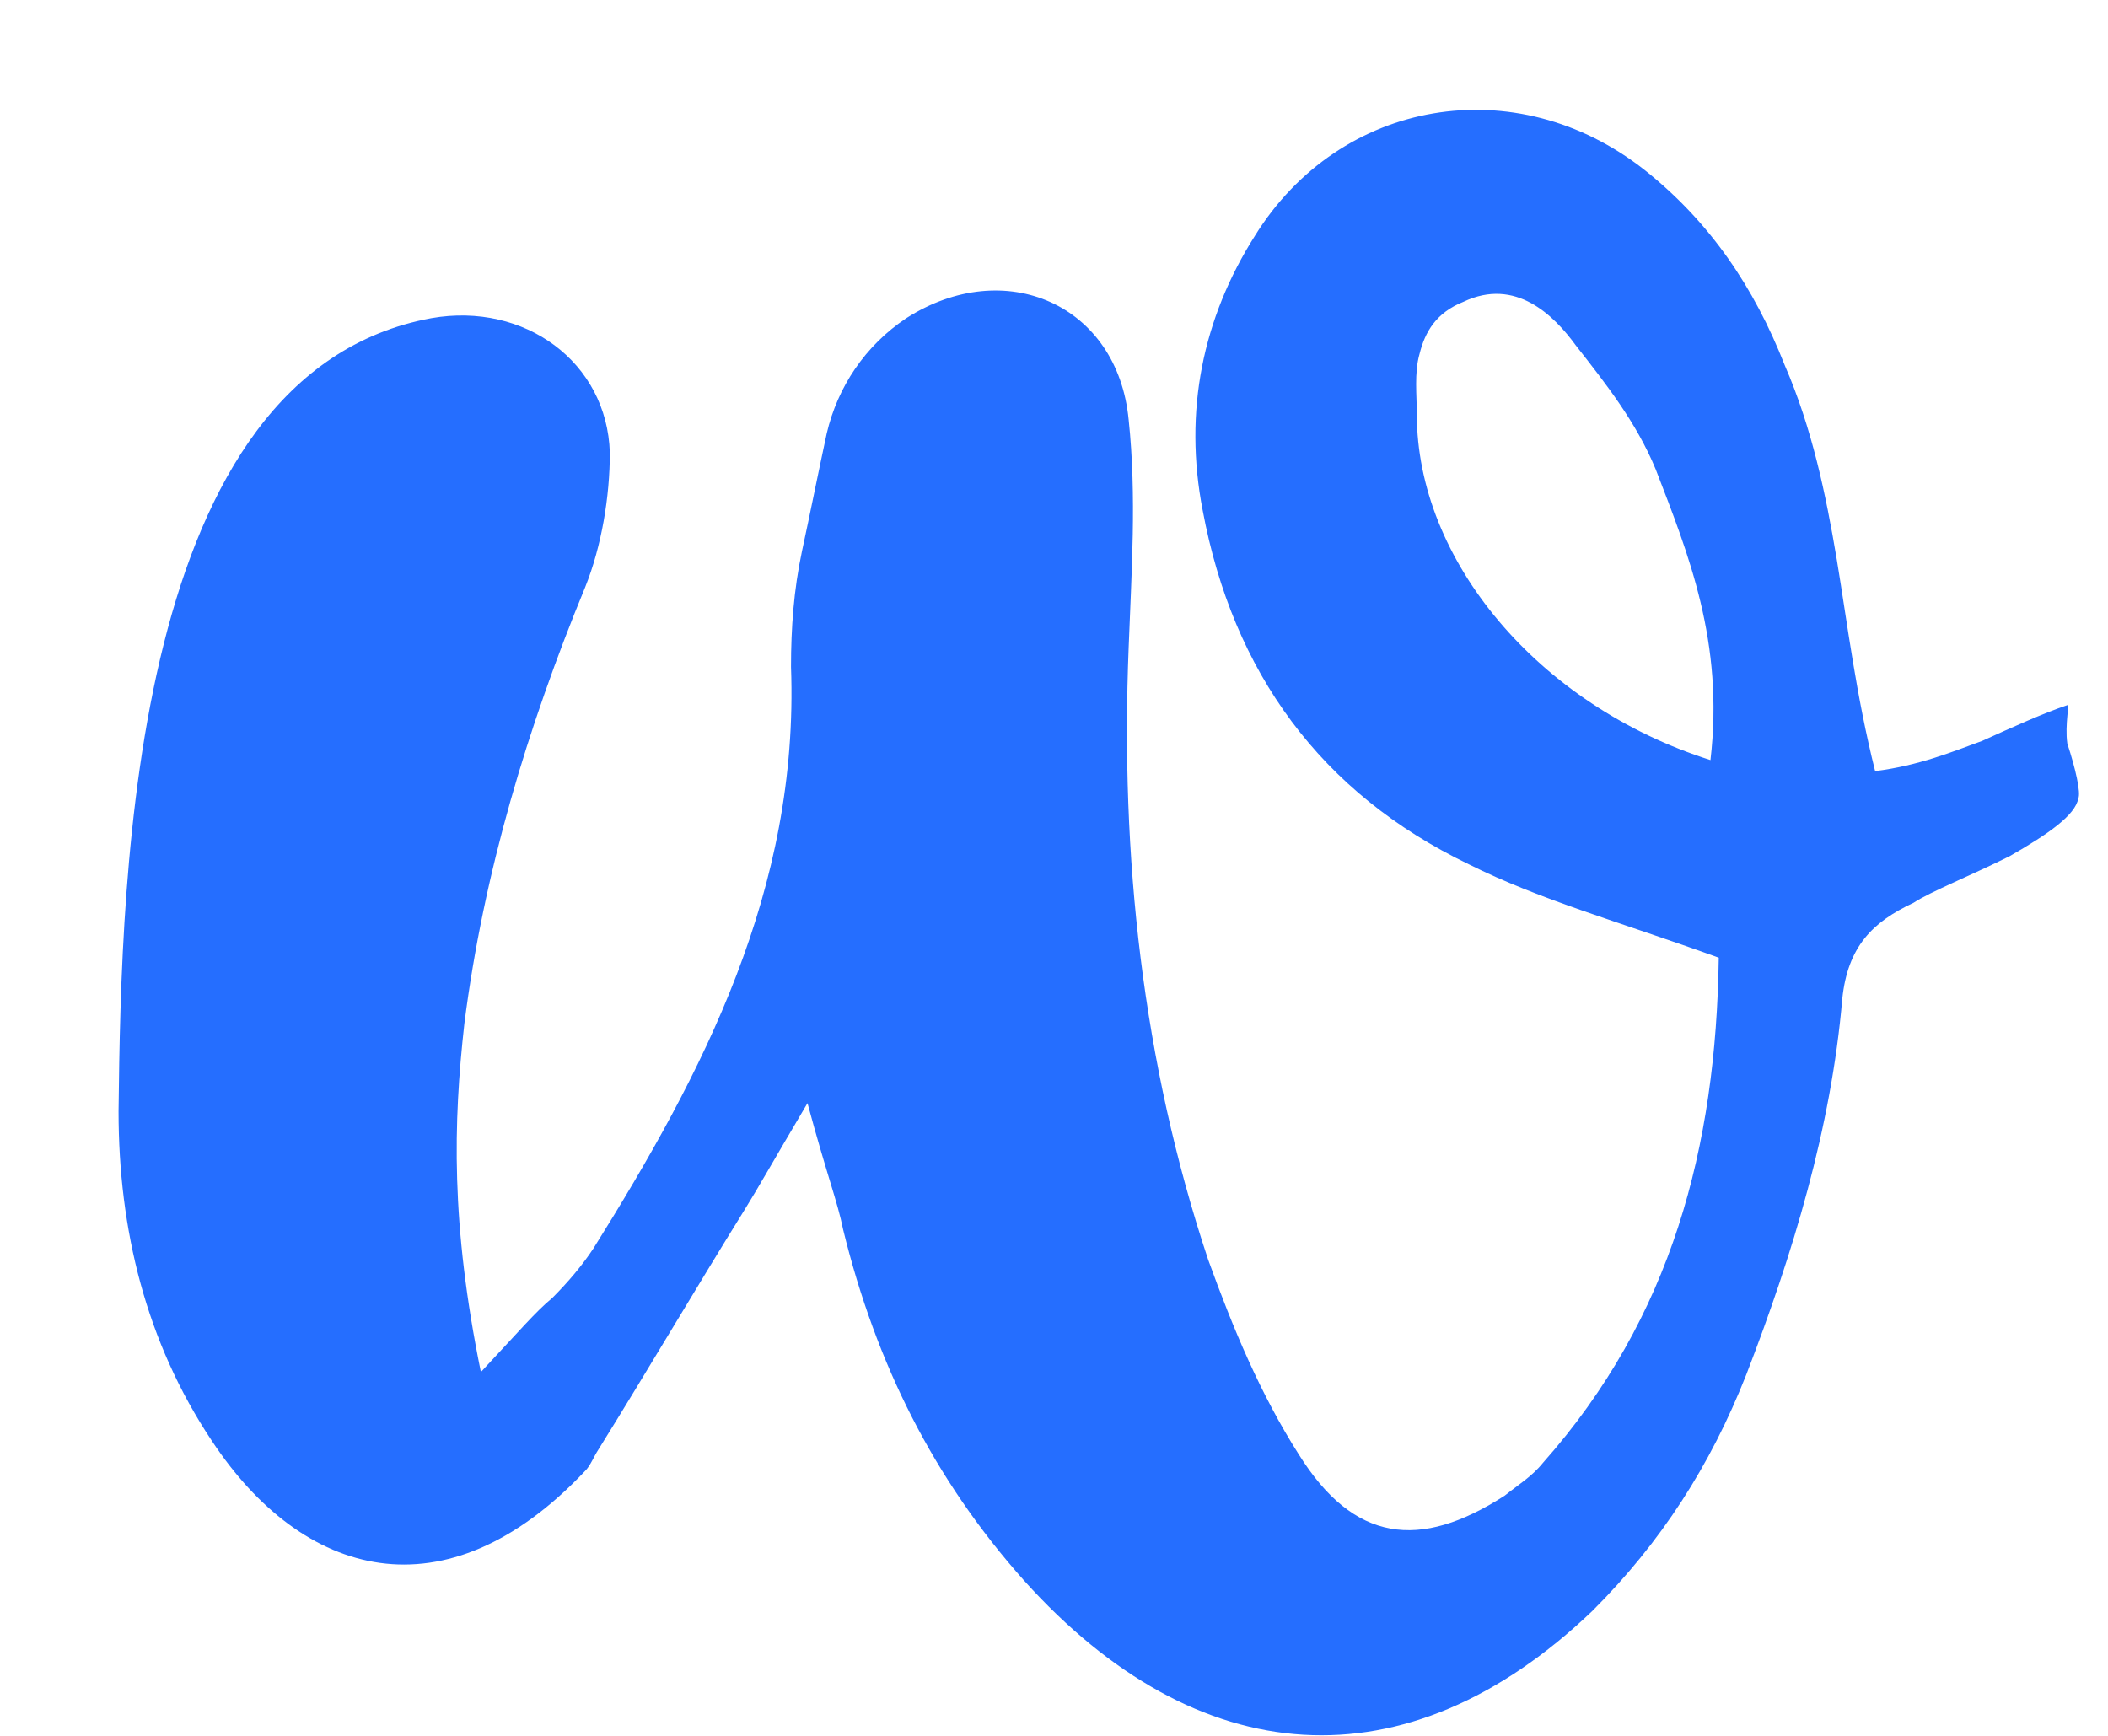 <?xml version="1.0" encoding="UTF-8"?>
<svg width="17px" height="14px" viewBox="0 0 17 14" version="1.1" xmlns="http://www.w3.org/2000/svg" xmlns:xlink="http://www.w3.org/1999/xlink">
    <!-- Generator: Sketch 45.1 (43504) - http://www.bohemiancoding.com/sketch -->
    <title>w</title>
    <desc>Created with Sketch.</desc>
    <defs></defs>
    <g id="Page-1" stroke="none" stroke-width="1" fill="none" fill-rule="evenodd">
        <g id="Favicon---Final-Copy" transform="translate(-1, 0)" fill="#256EFF">
            <path d="M17.207,6.905 C16.897,7.06 16.565,7.193 16.432,7.281 C16.1,7.436 15.901,7.635 15.857,8.056 C15.768,9.096 15.458,10.115 15.082,11.089 C14.794,11.819 14.396,12.439 13.842,12.992 C12.337,14.431 10.655,14.298 9.26,12.749 C8.53,11.93 8.065,11 7.799,9.915 C7.755,9.694 7.667,9.473 7.512,8.897 C7.224,9.384 7.113,9.583 7.003,9.76 C6.604,10.402 6.228,11.044 5.829,11.686 C5.785,11.753 5.763,11.819 5.719,11.863 C4.59,13.059 3.439,12.727 2.708,11.62 C2.177,10.823 1.956,9.915 1.956,8.964 C1.978,6.993 2.066,3.009 4.479,2.566 C5.232,2.434 5.896,2.921 5.918,3.651 C5.918,4.005 5.852,4.404 5.719,4.736 C5.254,5.865 4.9,7.038 4.745,8.255 C4.656,9.052 4.634,9.871 4.878,11.066 C5.188,10.734 5.32,10.579 5.453,10.469 C5.586,10.336 5.697,10.203 5.785,10.07 C6.671,8.654 7.445,7.171 7.379,5.378 C7.379,5.068 7.401,4.758 7.467,4.448 C7.534,4.138 7.6,3.806 7.667,3.496 C7.755,3.12 7.977,2.788 8.309,2.566 C9.105,2.057 10.013,2.456 10.102,3.385 C10.168,4.005 10.124,4.625 10.102,5.223 C10.035,6.905 10.212,8.565 10.743,10.159 C10.943,10.712 11.164,11.243 11.474,11.73 C11.917,12.439 12.448,12.505 13.134,12.063 C13.245,11.974 13.355,11.908 13.444,11.797 C14.484,10.624 14.839,9.251 14.861,7.724 C14.064,7.436 13.422,7.259 12.846,6.971 C11.651,6.396 10.943,5.422 10.699,4.116 C10.544,3.319 10.699,2.566 11.12,1.902 C11.806,0.796 13.223,0.552 14.263,1.371 C14.794,1.792 15.148,2.323 15.392,2.943 C15.613,3.452 15.724,3.983 15.813,4.514 C15.901,5.046 15.967,5.599 16.122,6.219 C16.477,6.174 16.742,6.064 16.986,5.975 C17.229,5.865 17.473,5.754 17.672,5.687 C17.694,5.665 17.65,5.842 17.672,5.997 C17.738,6.197 17.783,6.396 17.76,6.44 C17.738,6.573 17.517,6.728 17.207,6.905 Z M14.352,3.784 C14.197,3.408 13.953,3.098 13.71,2.788 C13.533,2.544 13.223,2.234 12.802,2.434 C12.581,2.522 12.492,2.677 12.448,2.854 C12.404,3.009 12.426,3.186 12.426,3.341 C12.426,4.514 13.4,5.687 14.794,6.13 C14.905,5.178 14.617,4.47 14.352,3.784 Z" id="w"></path>
        </g>
    </g>
</svg>